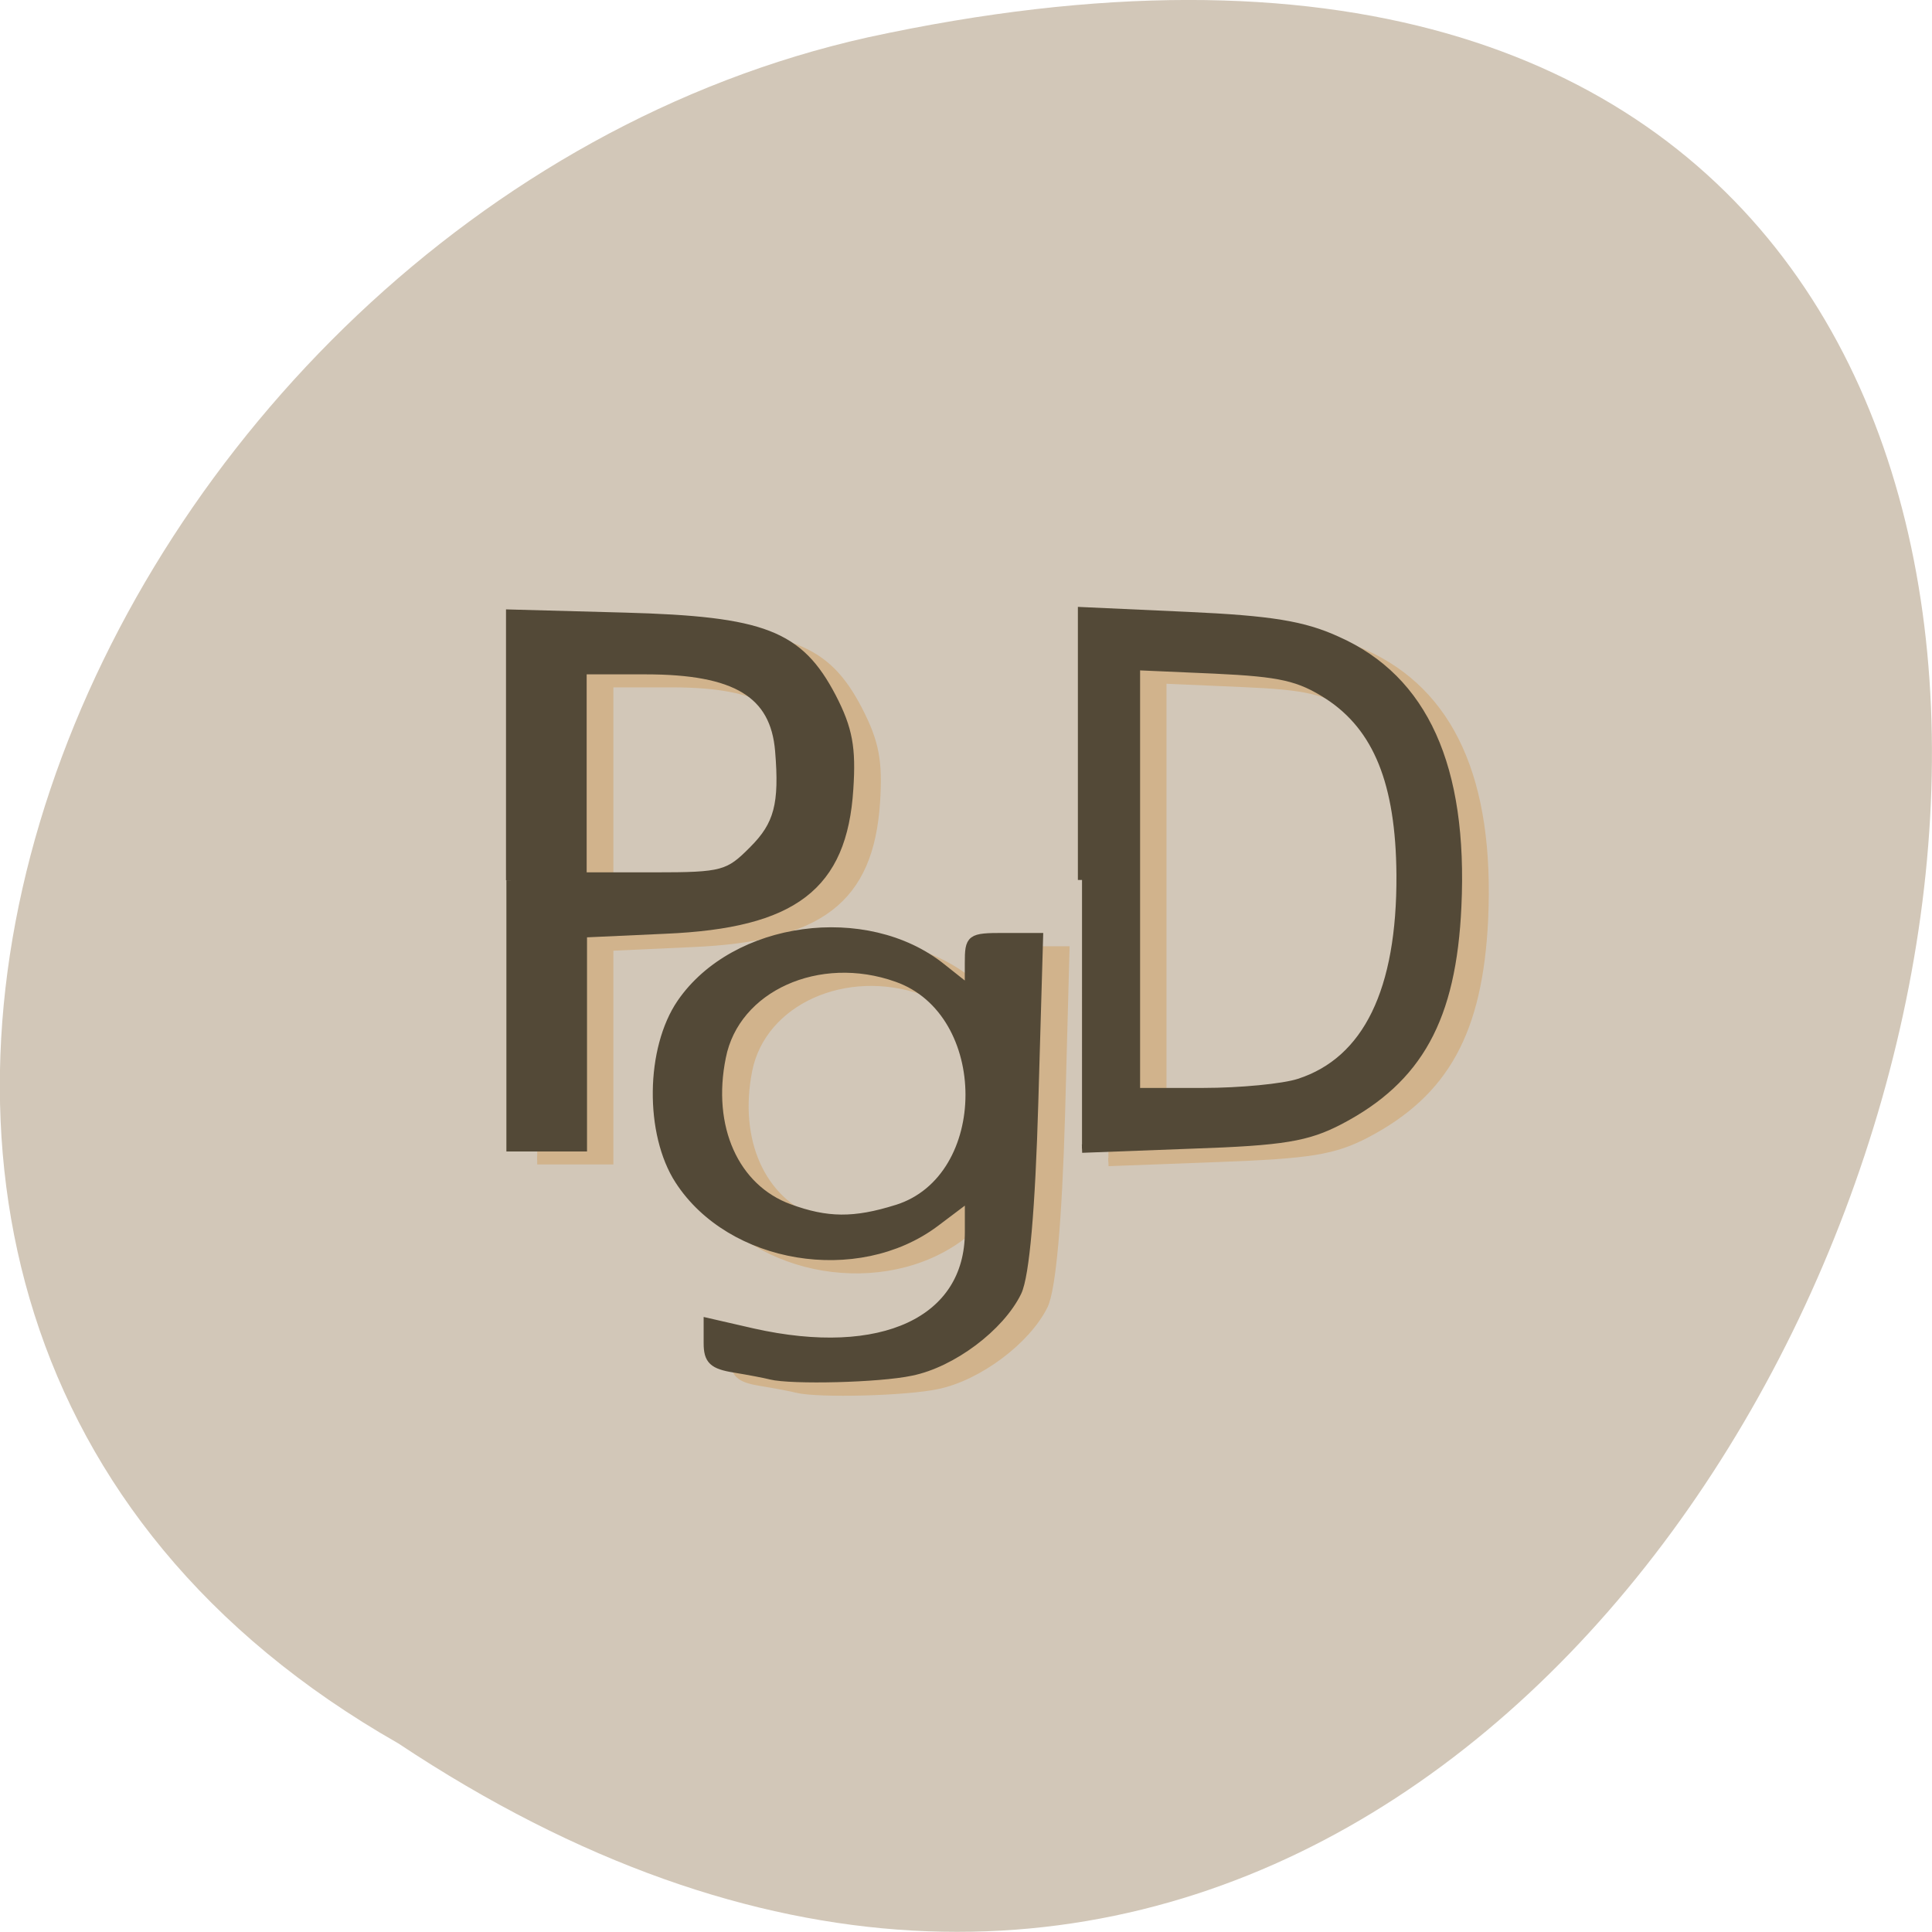 <svg xmlns="http://www.w3.org/2000/svg" viewBox="0 0 22 22"><path d="m 4.535 19.852 c 16.539 10.996 26.727 -24.07 5.344 -19.426 c -8.836 1.977 -14.199 14.383 -5.344 19.426" fill="#d2c7b8"/><g fill="#d1b38c" stroke="#d1b38c" transform="matrix(0.078 0 0 0.079 2.739 14.751)"><path d="m 43.31 -57.909 v -38.431 l 16.649 0.497 c 20.288 0.546 25.472 2.532 30.21 11.519 c 2.393 4.618 2.941 7.299 2.542 13.257 c -0.947 13.952 -8.125 19.414 -26.768 20.21 l -12.163 0.546 v 30.784 h -10.468 m 35.441 -42.701 c 3.639 -3.625 4.486 -6.703 3.788 -14.349 c -0.698 -8.292 -6.331 -11.718 -19.54 -11.718 h -9.222 v 29.891 h 10.568 c 9.92 0 10.767 -0.248 14.406 -3.823" stroke-width="1.303"/><path d="m 81.24 13.441 c -0.748 -0.199 -3.14 -0.645 -5.284 -0.993 c -3.14 -0.497 -3.888 -1.192 -3.888 -3.625 v -3.03 l 6.58 1.44 c 18.842 4.22 31.553 -1.639 31.553 -14.449 v -5.01 l -4.935 3.625 c -11.365 8.441 -29.858 5.412 -37.39 -6.06 c -4.436 -6.802 -4.287 -18.967 0.299 -25.571 c 7.826 -11.221 27.07 -13.803 38.08 -5.114 l 3.938 3.128 v -3.774 c 0 -3.625 0.199 -3.724 5.134 -3.724 h 5.084 l -0.648 23.734 c -0.449 15.343 -1.346 25.02 -2.492 27.408 c -2.492 5.01 -9.521 10.228 -15.502 11.47 c -4.686 0.993 -17.397 1.291 -20.537 0.546 m 18.493 -23.982 c 14.11 -4.369 14.11 -28.401 0 -33.366 c -11.415 -3.972 -23.578 1.44 -25.621 11.42 c -2.044 10.179 1.894 18.917 9.92 21.847 c 5.433 1.986 9.471 2.036 15.702 0.099" stroke-width="1.214"/><path d="m 126.7 -57.959 v -38.729 l 15.453 0.695 c 12.06 0.546 16.848 1.291 21.833 3.476 c 12.661 5.611 18.493 18.322 17.546 38.38 c -0.798 16.09 -5.683 24.876 -17.197 30.834 c -4.735 2.433 -8.175 2.979 -21.634 3.476 l -16 0.596 m 31.703 -9.484 c 9.969 -3.227 14.954 -13.307 14.805 -29.99 c -0.05 -13.257 -3.34 -21.301 -10.568 -25.869 c -4.237 -2.681 -6.929 -3.327 -16.549 -3.724 l -11.515 -0.497 v 61.42 h 9.82 c 5.433 0 11.714 -0.596 14.01 -1.341" stroke-width="1.209"/></g><g fill="#534937" stroke="#534937" transform="matrix(0.078 0 0 0.079 2.437 14.6)"><path d="m 43.28 -57.923 v -38.38 l 16.699 0.447 c 20.238 0.546 25.422 2.532 30.21 11.569 c 2.393 4.568 2.891 7.299 2.492 13.207 c -0.897 14 -8.08 19.414 -26.768 20.21 l -12.11 0.546 v 30.834 h -10.468 v -38.431 m 35.391 -4.32 c 3.689 -3.625 4.486 -6.653 3.838 -14.349 c -0.698 -8.292 -6.38 -11.668 -19.54 -11.668 h -9.272 v 29.841 h 10.568 c 9.969 0 10.817 -0.248 14.406 -3.823" stroke-width="1.303"/><path d="m 81.26 13.427 c -0.798 -0.199 -3.14 -0.645 -5.284 -0.993 c -3.14 -0.497 -3.888 -1.192 -3.888 -3.625 v -3.03 l 6.58 1.49 c 18.842 4.171 31.553 -1.688 31.553 -14.498 v -5.01 l -4.935 3.674 c -11.365 8.391 -29.858 5.362 -37.39 -6.107 c -4.436 -6.753 -4.287 -18.967 0.299 -25.571 c 7.826 -11.221 27.02 -13.803 38.03 -5.114 l 3.988 3.128 v -3.724 c 0 -3.625 0.199 -3.774 5.084 -3.774 h 5.134 l -0.698 23.734 c -0.449 15.392 -1.296 25.02 -2.443 27.408 c -2.492 5.065 -9.521 10.278 -15.502 11.47 c -4.686 0.993 -17.446 1.291 -20.537 0.546 m 18.443 -23.982 c 14.157 -4.369 14.157 -28.401 0 -33.32 c -11.415 -4.02 -23.578 1.39 -25.572 11.42 c -2.094 10.129 1.894 18.917 9.87 21.797 c 5.483 1.986 9.471 2.036 15.702 0.099" stroke-width="1.214"/><path d="m 126.72 -57.973 v -38.729 l 15.453 0.695 c 12.06 0.546 16.848 1.291 21.783 3.525 c 12.711 5.561 18.493 18.272 17.546 38.33 c -0.748 16.14 -5.633 24.876 -17.15 30.834 c -4.735 2.433 -8.225 3.03 -21.634 3.476 l -16 0.596 m 31.703 -9.484 c 9.92 -3.178 14.904 -13.307 14.805 -29.99 c -0.1 -13.257 -3.39 -21.251 -10.568 -25.869 c -4.237 -2.681 -6.929 -3.277 -16.549 -3.724 l -11.515 -0.497 v 61.42 h 9.82 c 5.383 0 11.714 -0.596 14.01 -1.341" stroke-width="1.209"/></g></svg>
